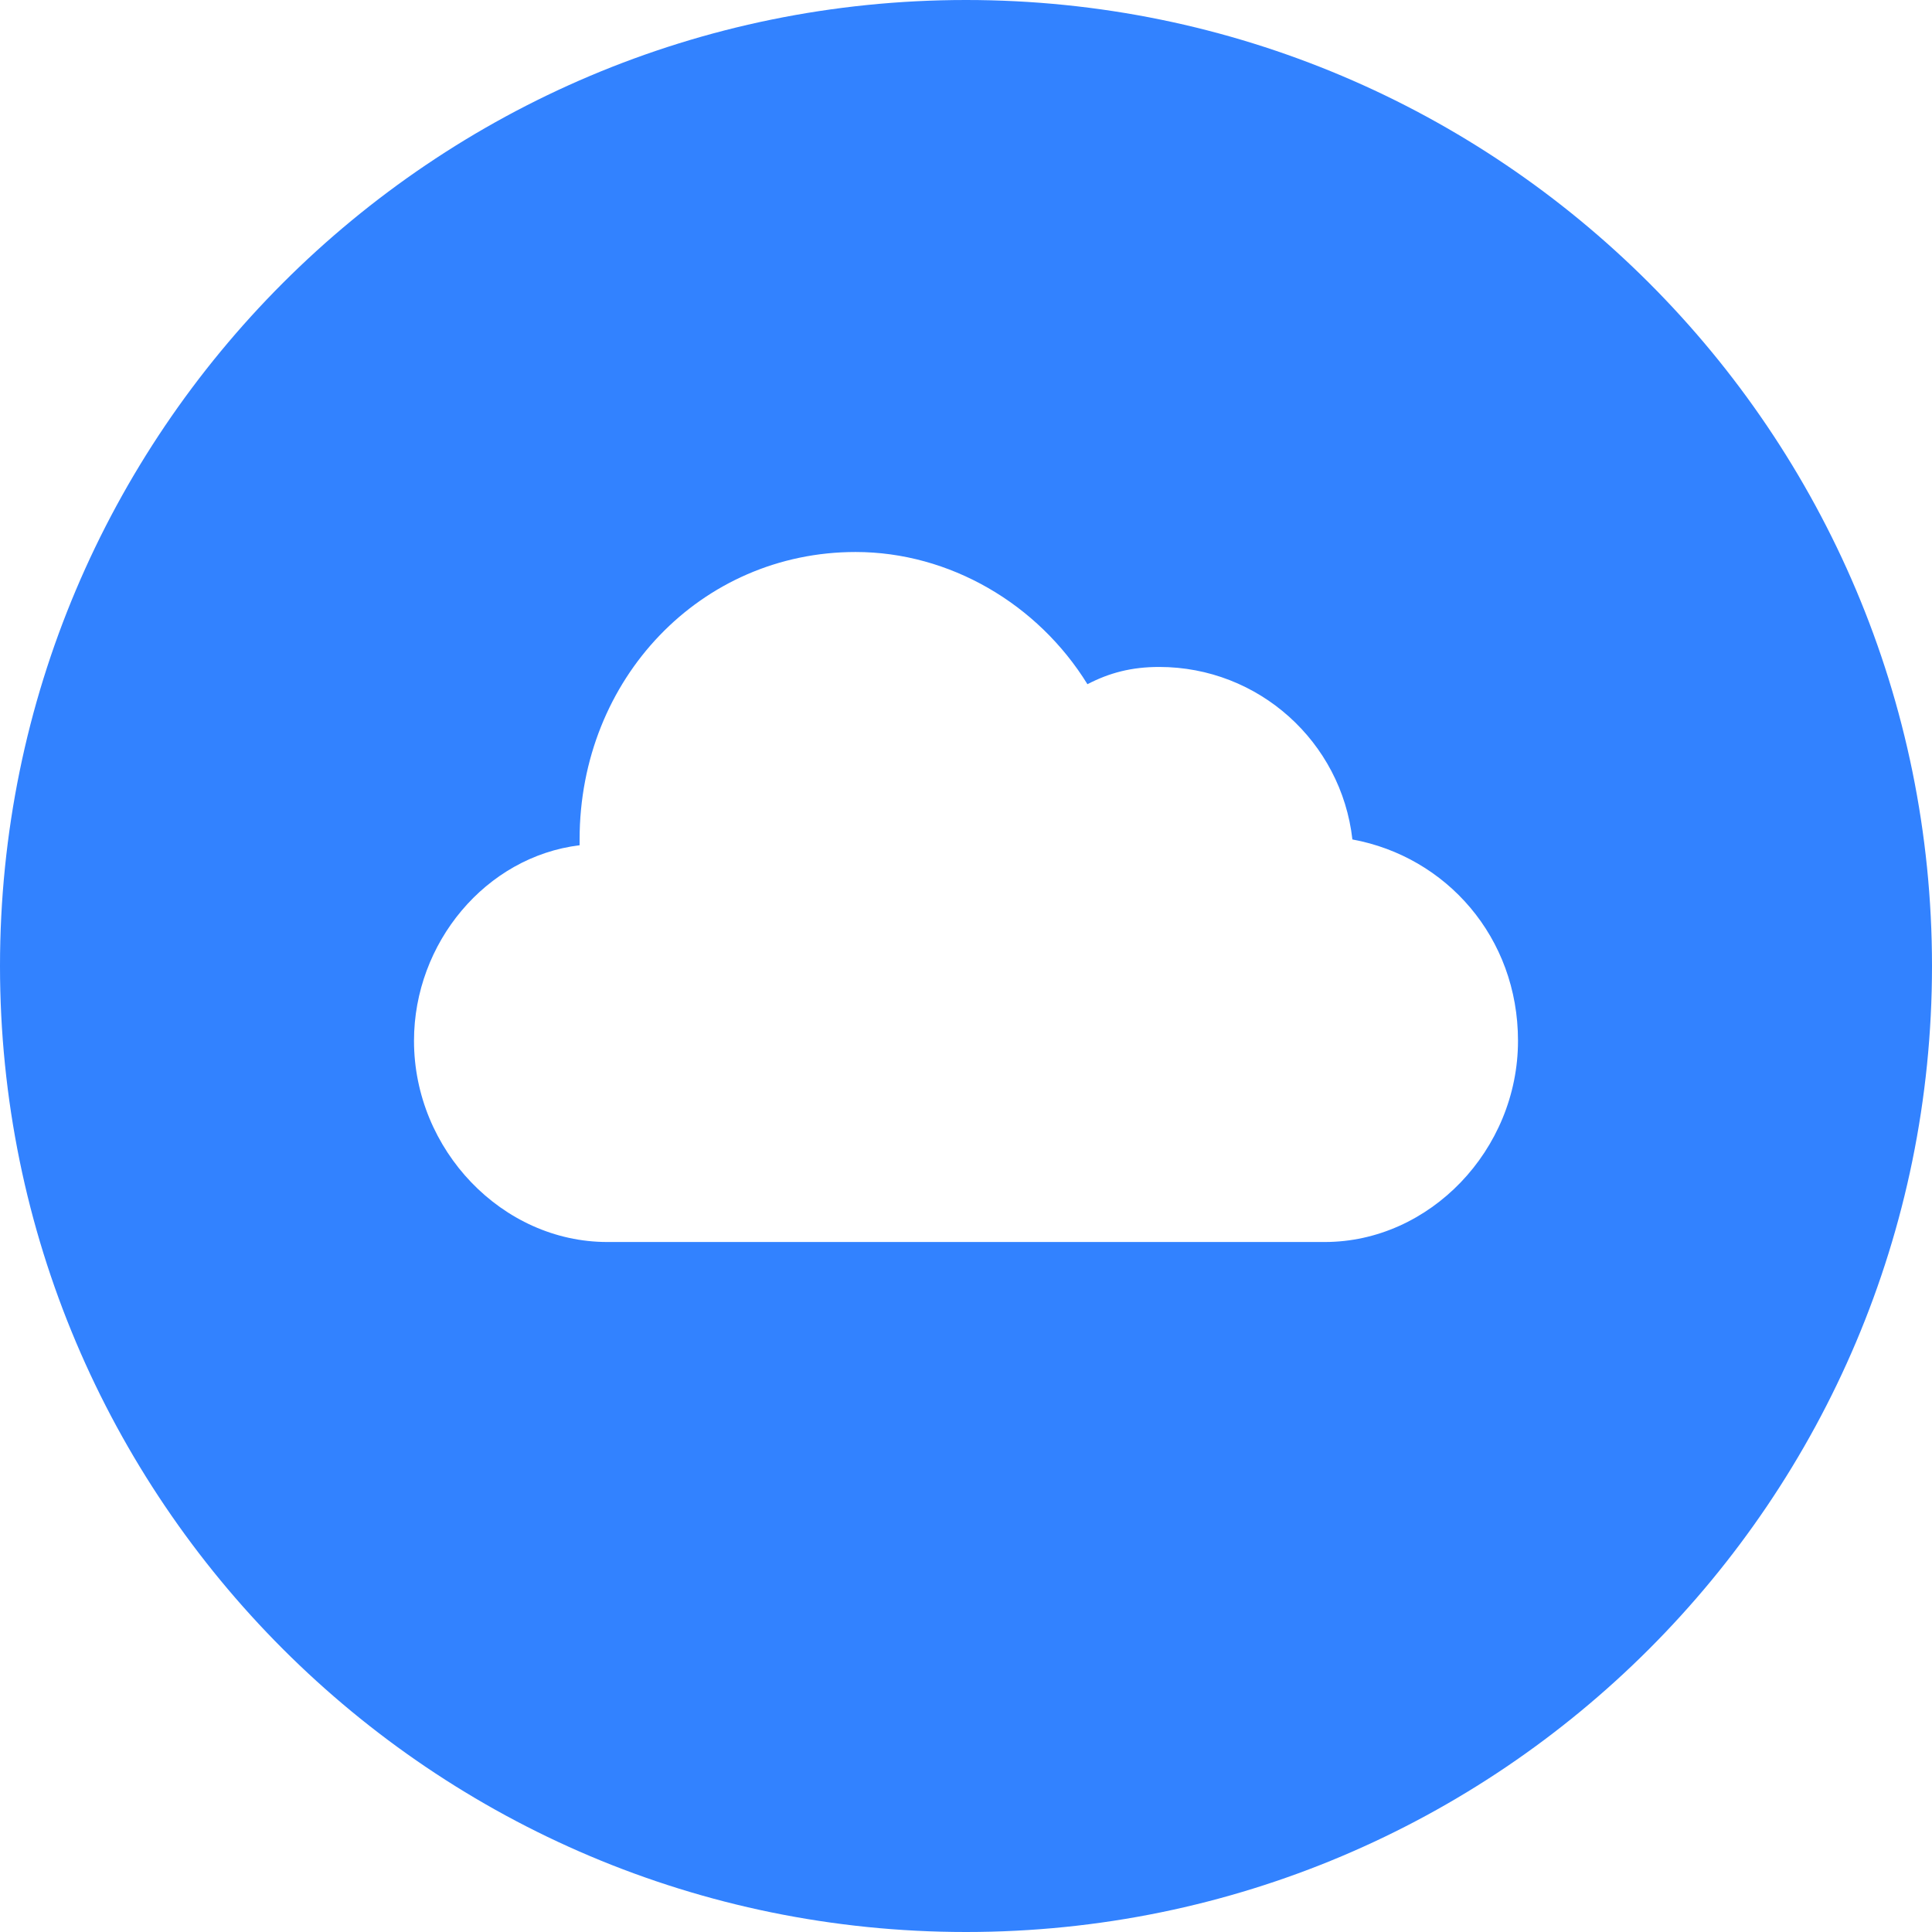 <?xml version="1.0" encoding="UTF-8"?>
<svg width="14px" height="14px" viewBox="0 0 14 14" version="1.1" xmlns="http://www.w3.org/2000/svg" xmlns:xlink="http://www.w3.org/1999/xlink">
    <!-- Generator: Sketch 52.2 (67145) - http://www.bohemiancoding.com/sketch -->
    <title>Artboard Copy 2</title>
    <desc>Created with Sketch.</desc>
    <g id="Artboard-Copy-2" stroke="none" stroke-width="1" fill="none" fill-rule="evenodd">
        <g id="Group" fill="#3282FF">
            <path d="M7,14 C3.134,14 0,10.866 0,7 C0,3.134 3.134,0 7,0 C10.866,0 14,3.134 14,7 C14,10.866 10.866,14 7,14 Z M9.8,6.083 C9.72,5.375 9.12,4.833 8.4,4.833 C8.2,4.833 8.04,4.875 7.88,4.958 C7.52,4.375 6.88,4 6.2,4 C5.08,4 4.2,4.917 4.2,6.083 C4.2,6.083 4.2,6.083 4.2,6.125 C3.52,6.208 3,6.833 3,7.542 C3,8.333 3.64,9 4.4,9 C5,9 8.88,9 9.6,9 C10.36,9 11,8.333 11,7.542 C11,6.792 10.48,6.208 9.8,6.083 Z" id="Combined-Shape"></path>
        </g>
    </g>
</svg>